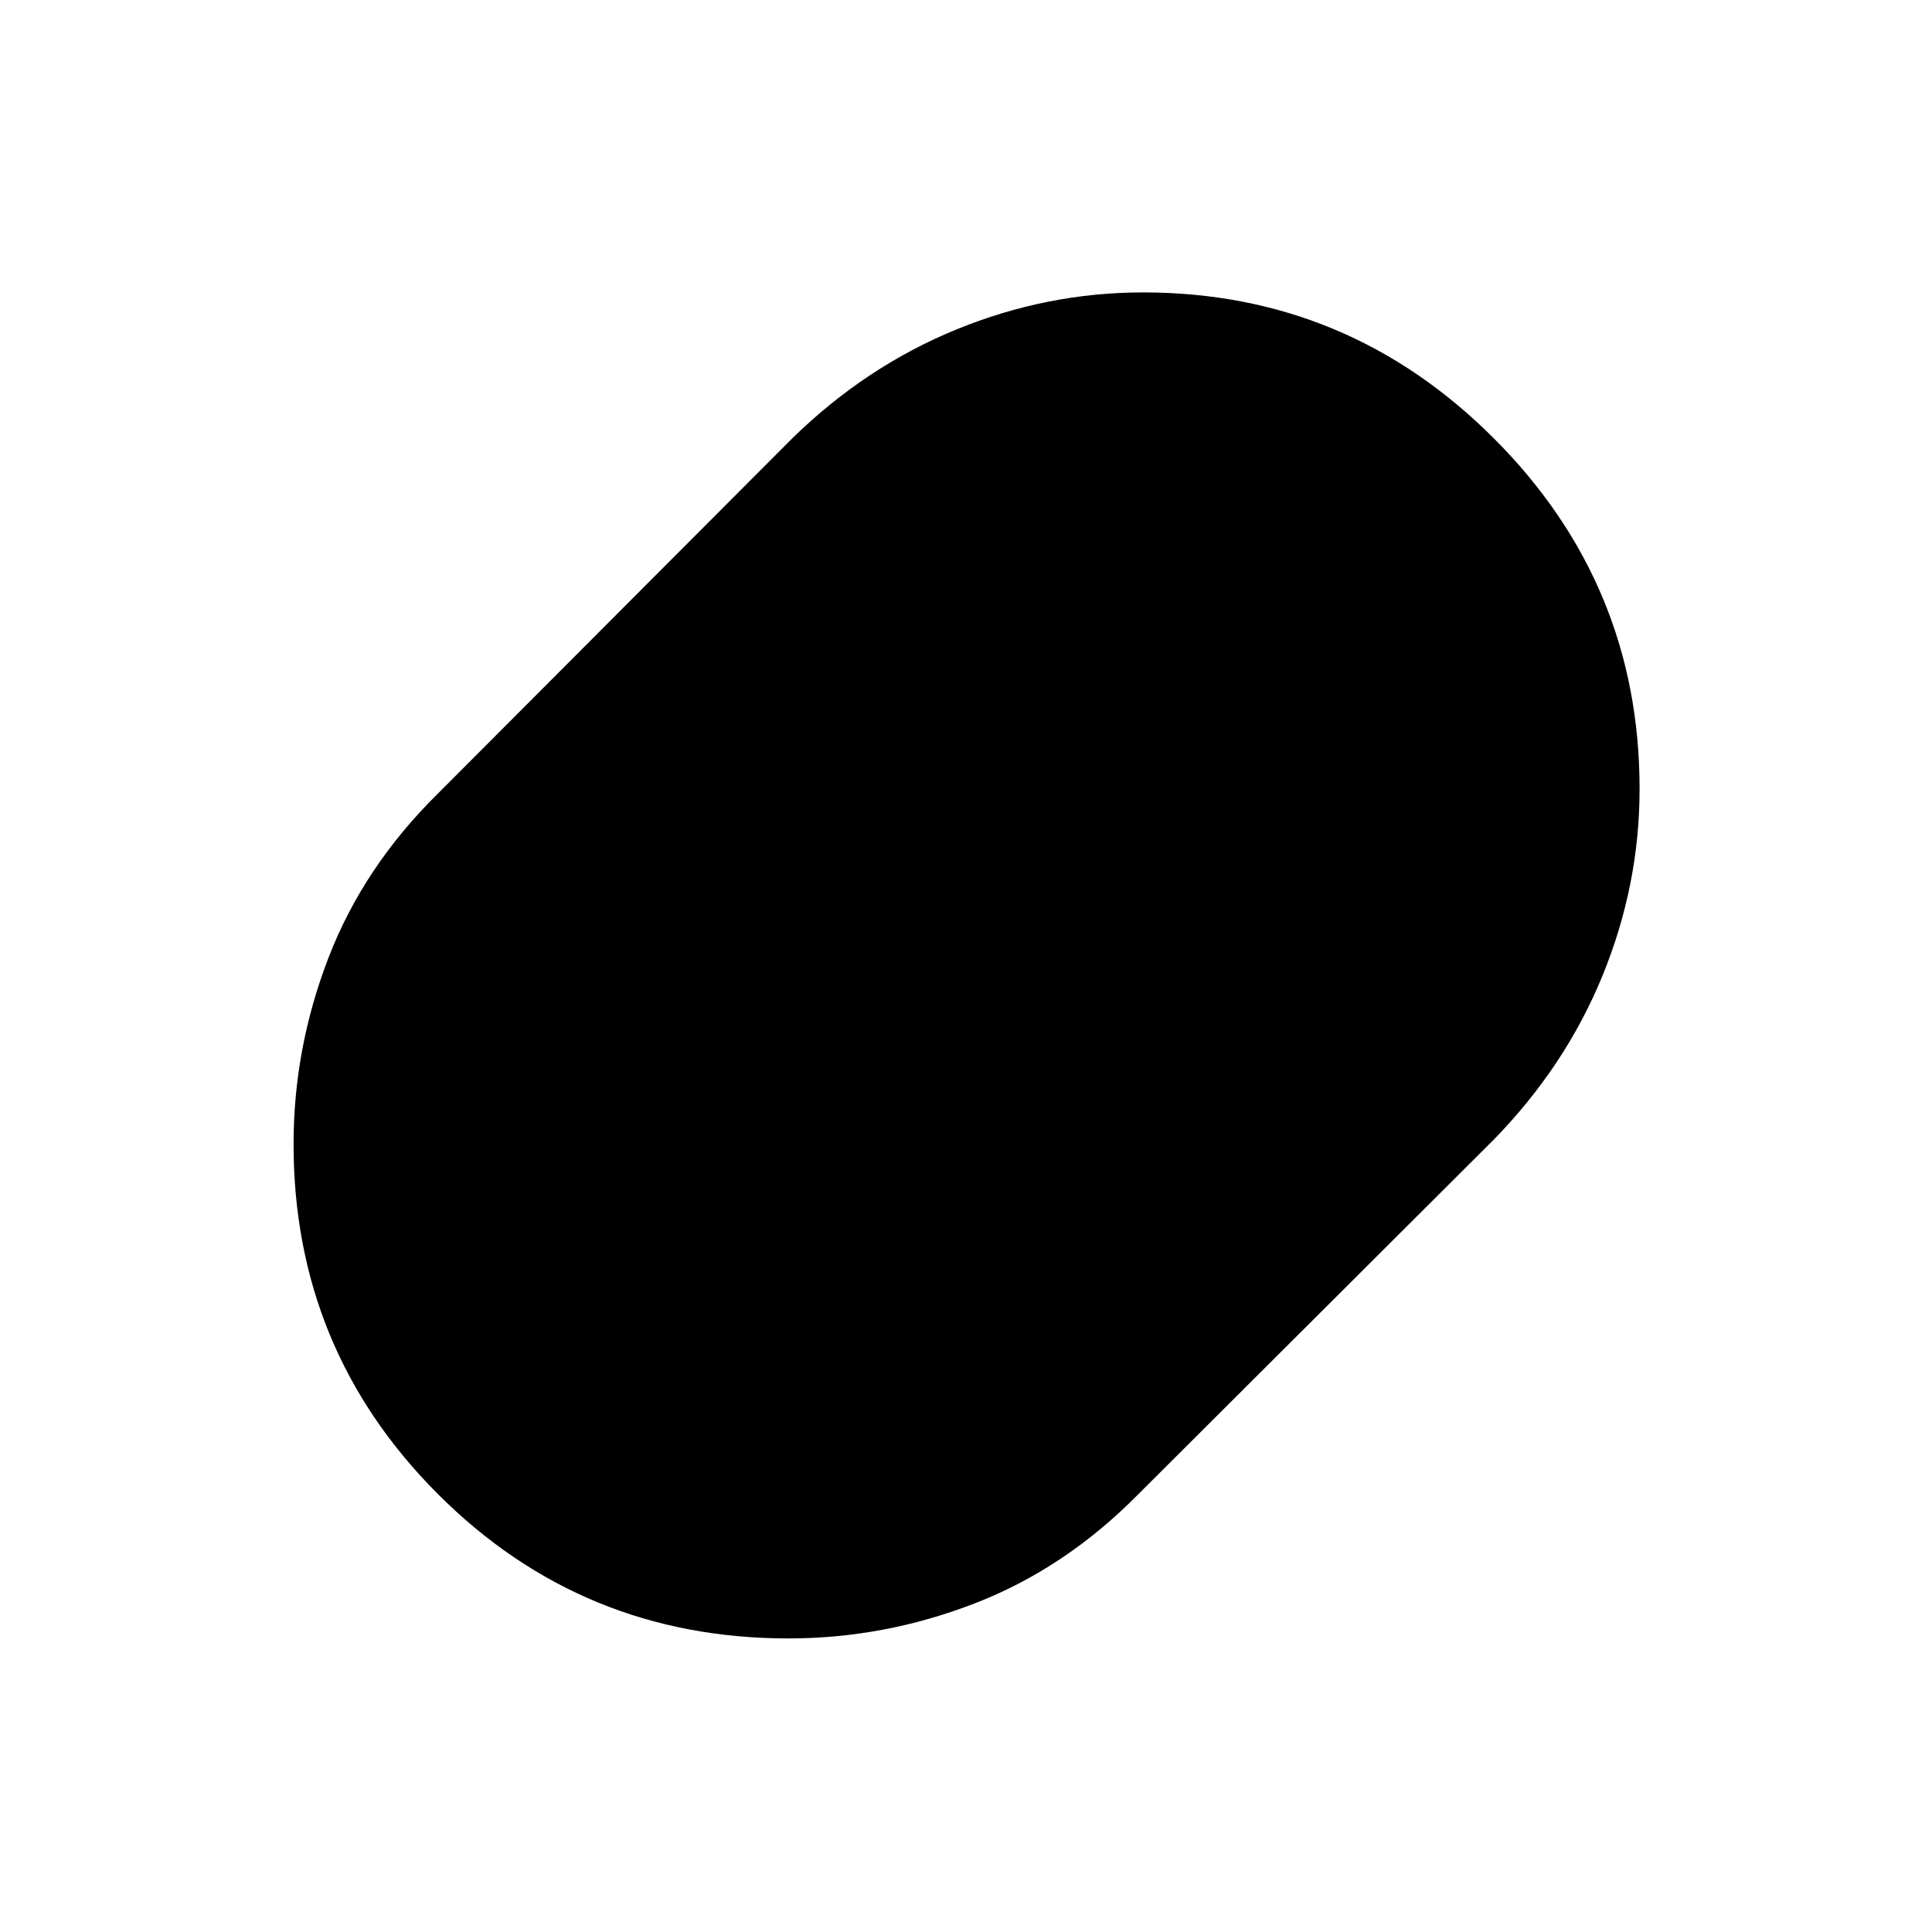 <svg xmlns="http://www.w3.org/2000/svg" width="48" height="48" viewBox="0 -960 960 960"><path d="M391.75-145.87q-102.53 0-174.21-71.79-71.67-71.78-71.67-173.86 0-47.61 17.35-92.59 17.34-44.98 54.04-81.24l176.39-176.82q36.52-35.69 81.55-54.11 45.04-18.42 92.77-18.42 101.8 0 174.26 72.47 72.47 72.46 72.47 174.26 0 47.73-18.42 92.77-18.42 45.03-54.11 81.55L565.35-217.26q-36.26 36.7-81.18 54.04-44.91 17.35-92.42 17.35Z"/></svg>